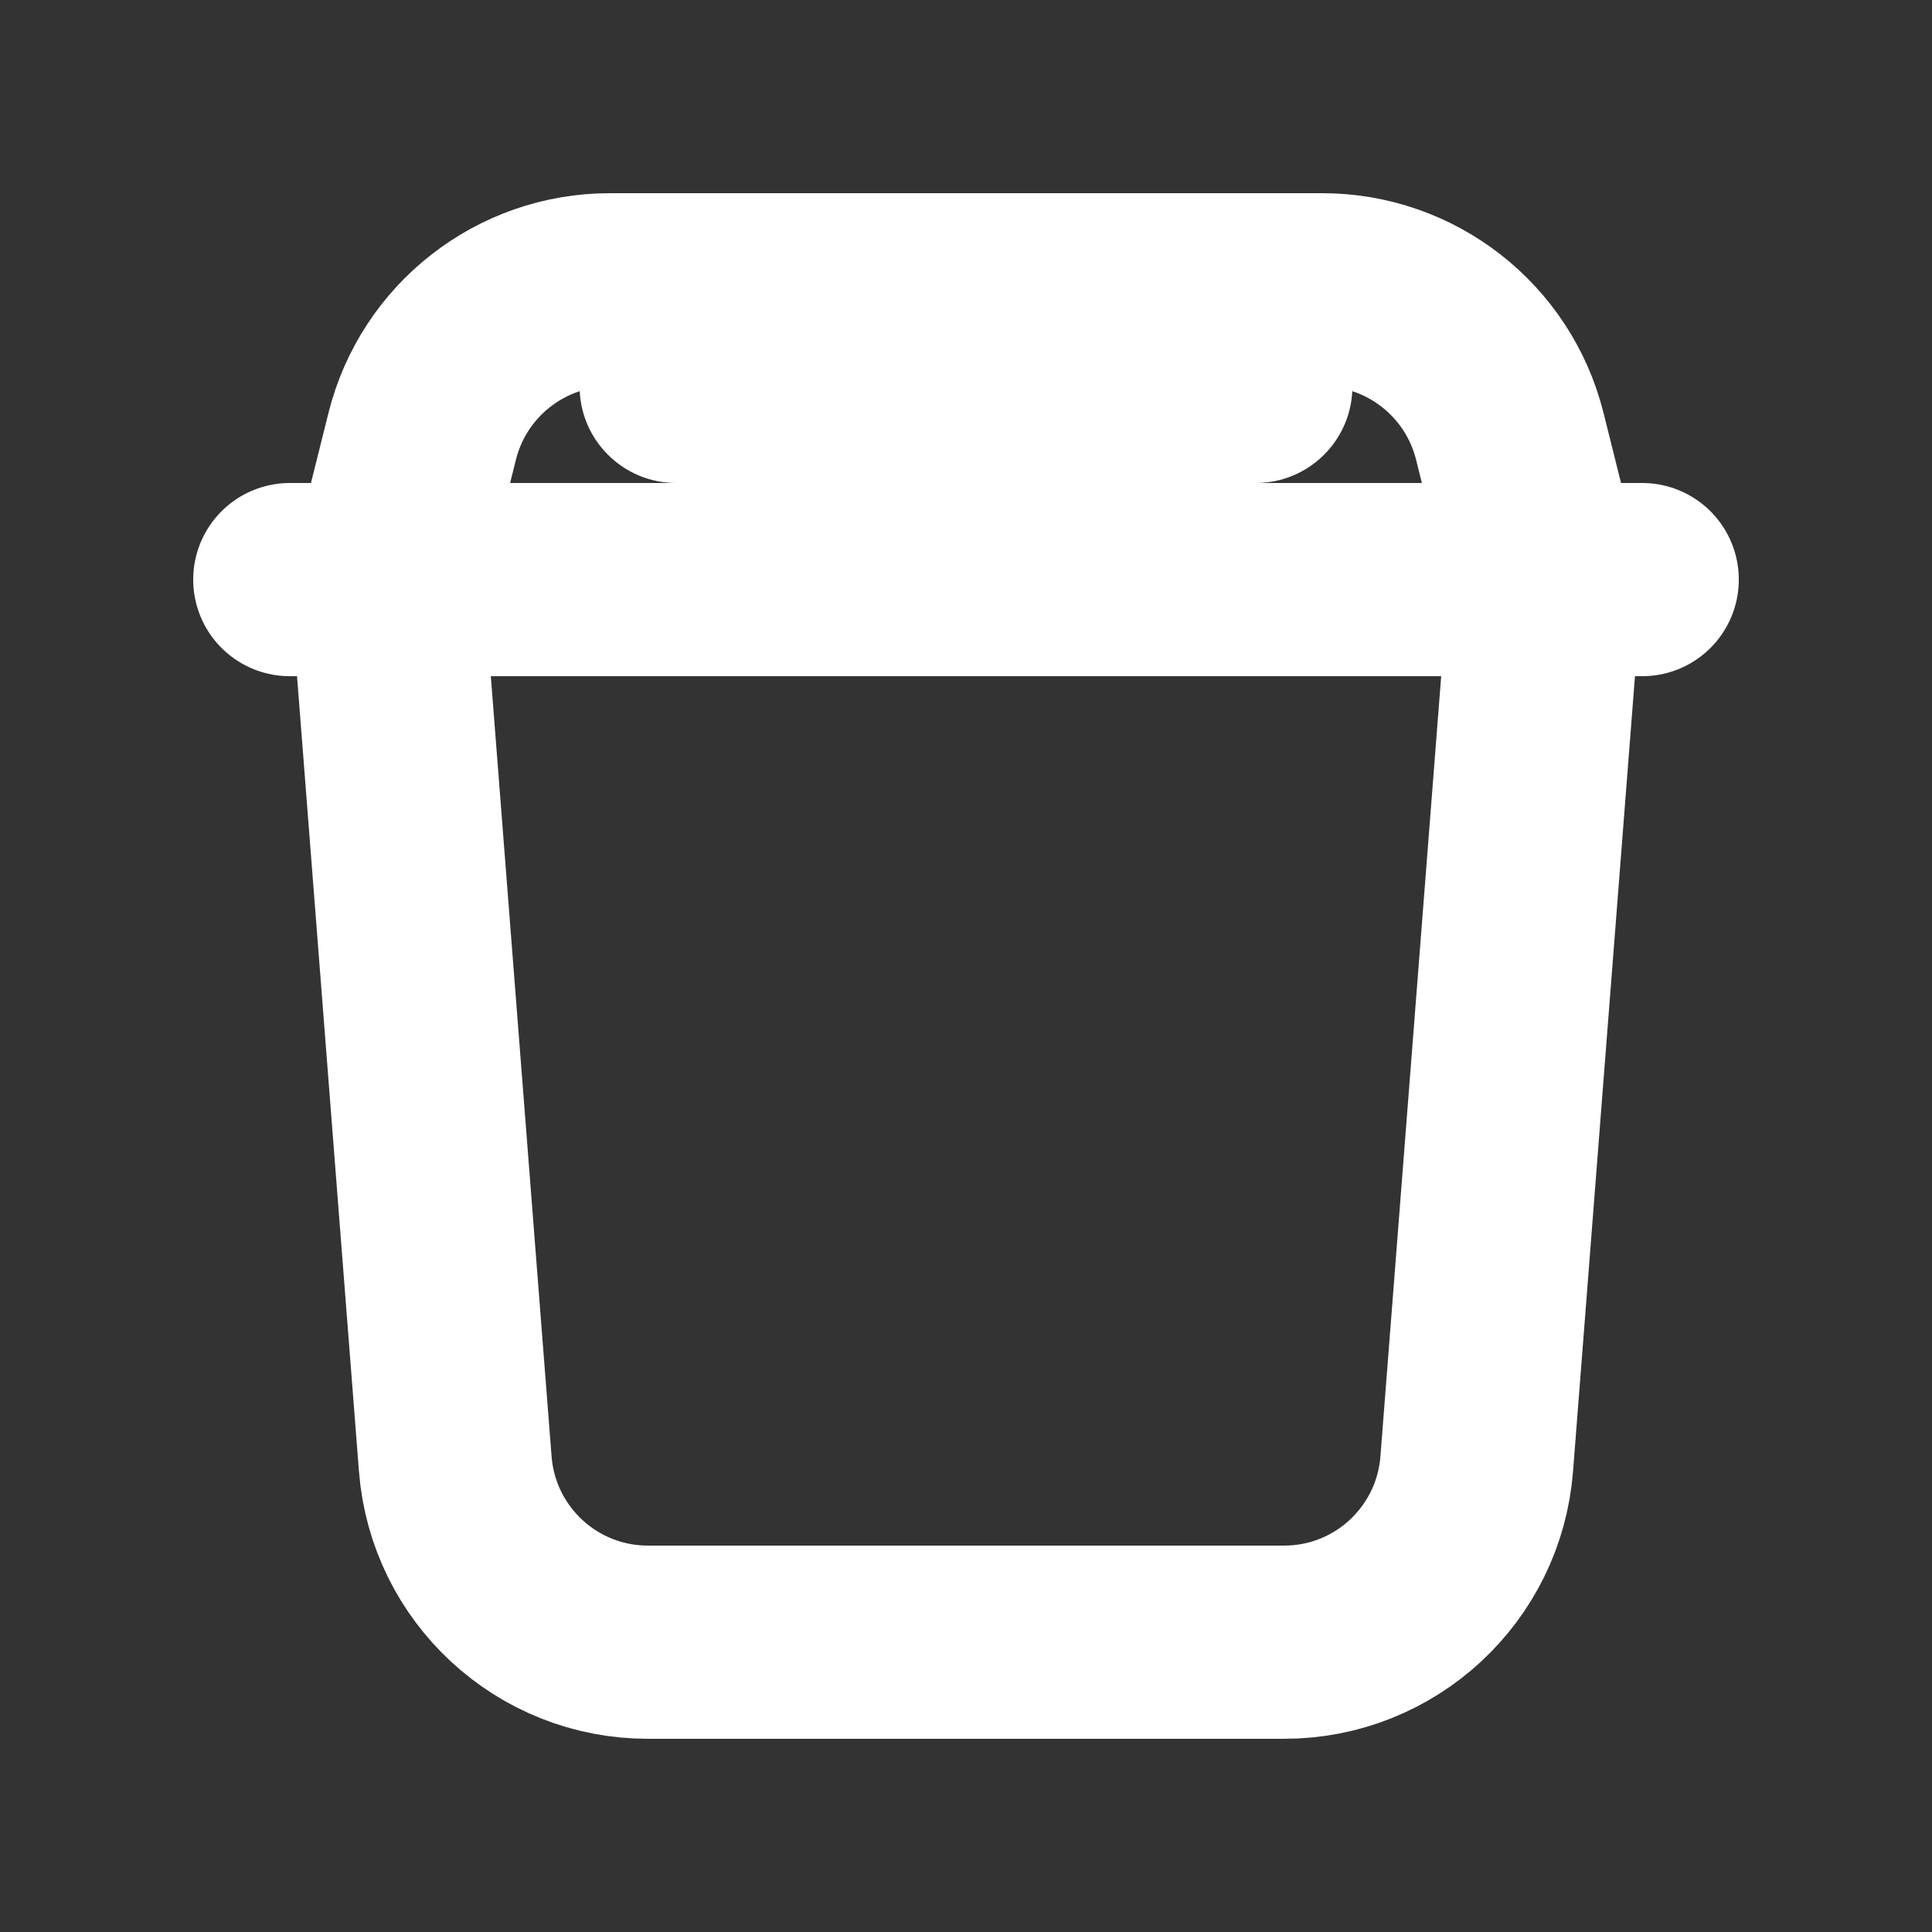 <?xml version="1.0" encoding="UTF-8"?>
<svg width="20px" height="20px" viewBox="0 0 20 20" version="1.1" xmlns="http://www.w3.org/2000/svg" xmlns:xlink="http://www.w3.org/1999/xlink">
    <rect x="0" y="0" width="20" height="20" fill="#333333" stroke="none"/>
    <title>切片</title>
    <g id="DO-IT" stroke="none" stroke-width="1" fill="none" fill-rule="evenodd">
        <g id="DOIT视觉规范" transform="translate(-134, -591)">
            <g id="doit-icon-wastebasket-night" transform="translate(134, 591)">
                <rect id="矩形" fill-opacity="0" fill="#FFFFFF" x="0" y="0" width="20" height="20"></rect>
                <path d="M4,6 L16,6 L15.287,15.155 C15.205,16.197 14.337,17 13.293,17 L6.707,17 C5.663,17 4.795,16.197 4.713,15.155 L4,6 L4,6 Z" id="矩形" stroke="#FFFFFF" stroke-width="2" stroke-linecap="round" stroke-linejoin="round"></path>
                <path d="M6,3 L14,3 L14,4 C14,4.552 13.552,5 13,5 L7,5 C6.448,5 6,4.552 6,4 L6,3 L6,3 Z" id="矩形" fill="#FFFFFF"></path>
                <path d="M6.312,3 L13.688,3 C14.606,3 15.406,3.625 15.629,4.515 L16,6 L16,6 L4,6 L4.371,4.515 C4.594,3.625 5.394,3 6.312,3 Z" id="矩形" stroke="#FFFFFF" stroke-width="2" stroke-linecap="round" stroke-linejoin="round"></path>
                <line x1="3" y1="6" x2="17" y2="6" id="直线" stroke="#FFFFFF" stroke-width="2" stroke-linecap="round" stroke-linejoin="round"></line>
            </g>
        </g>
    </g>
</svg>